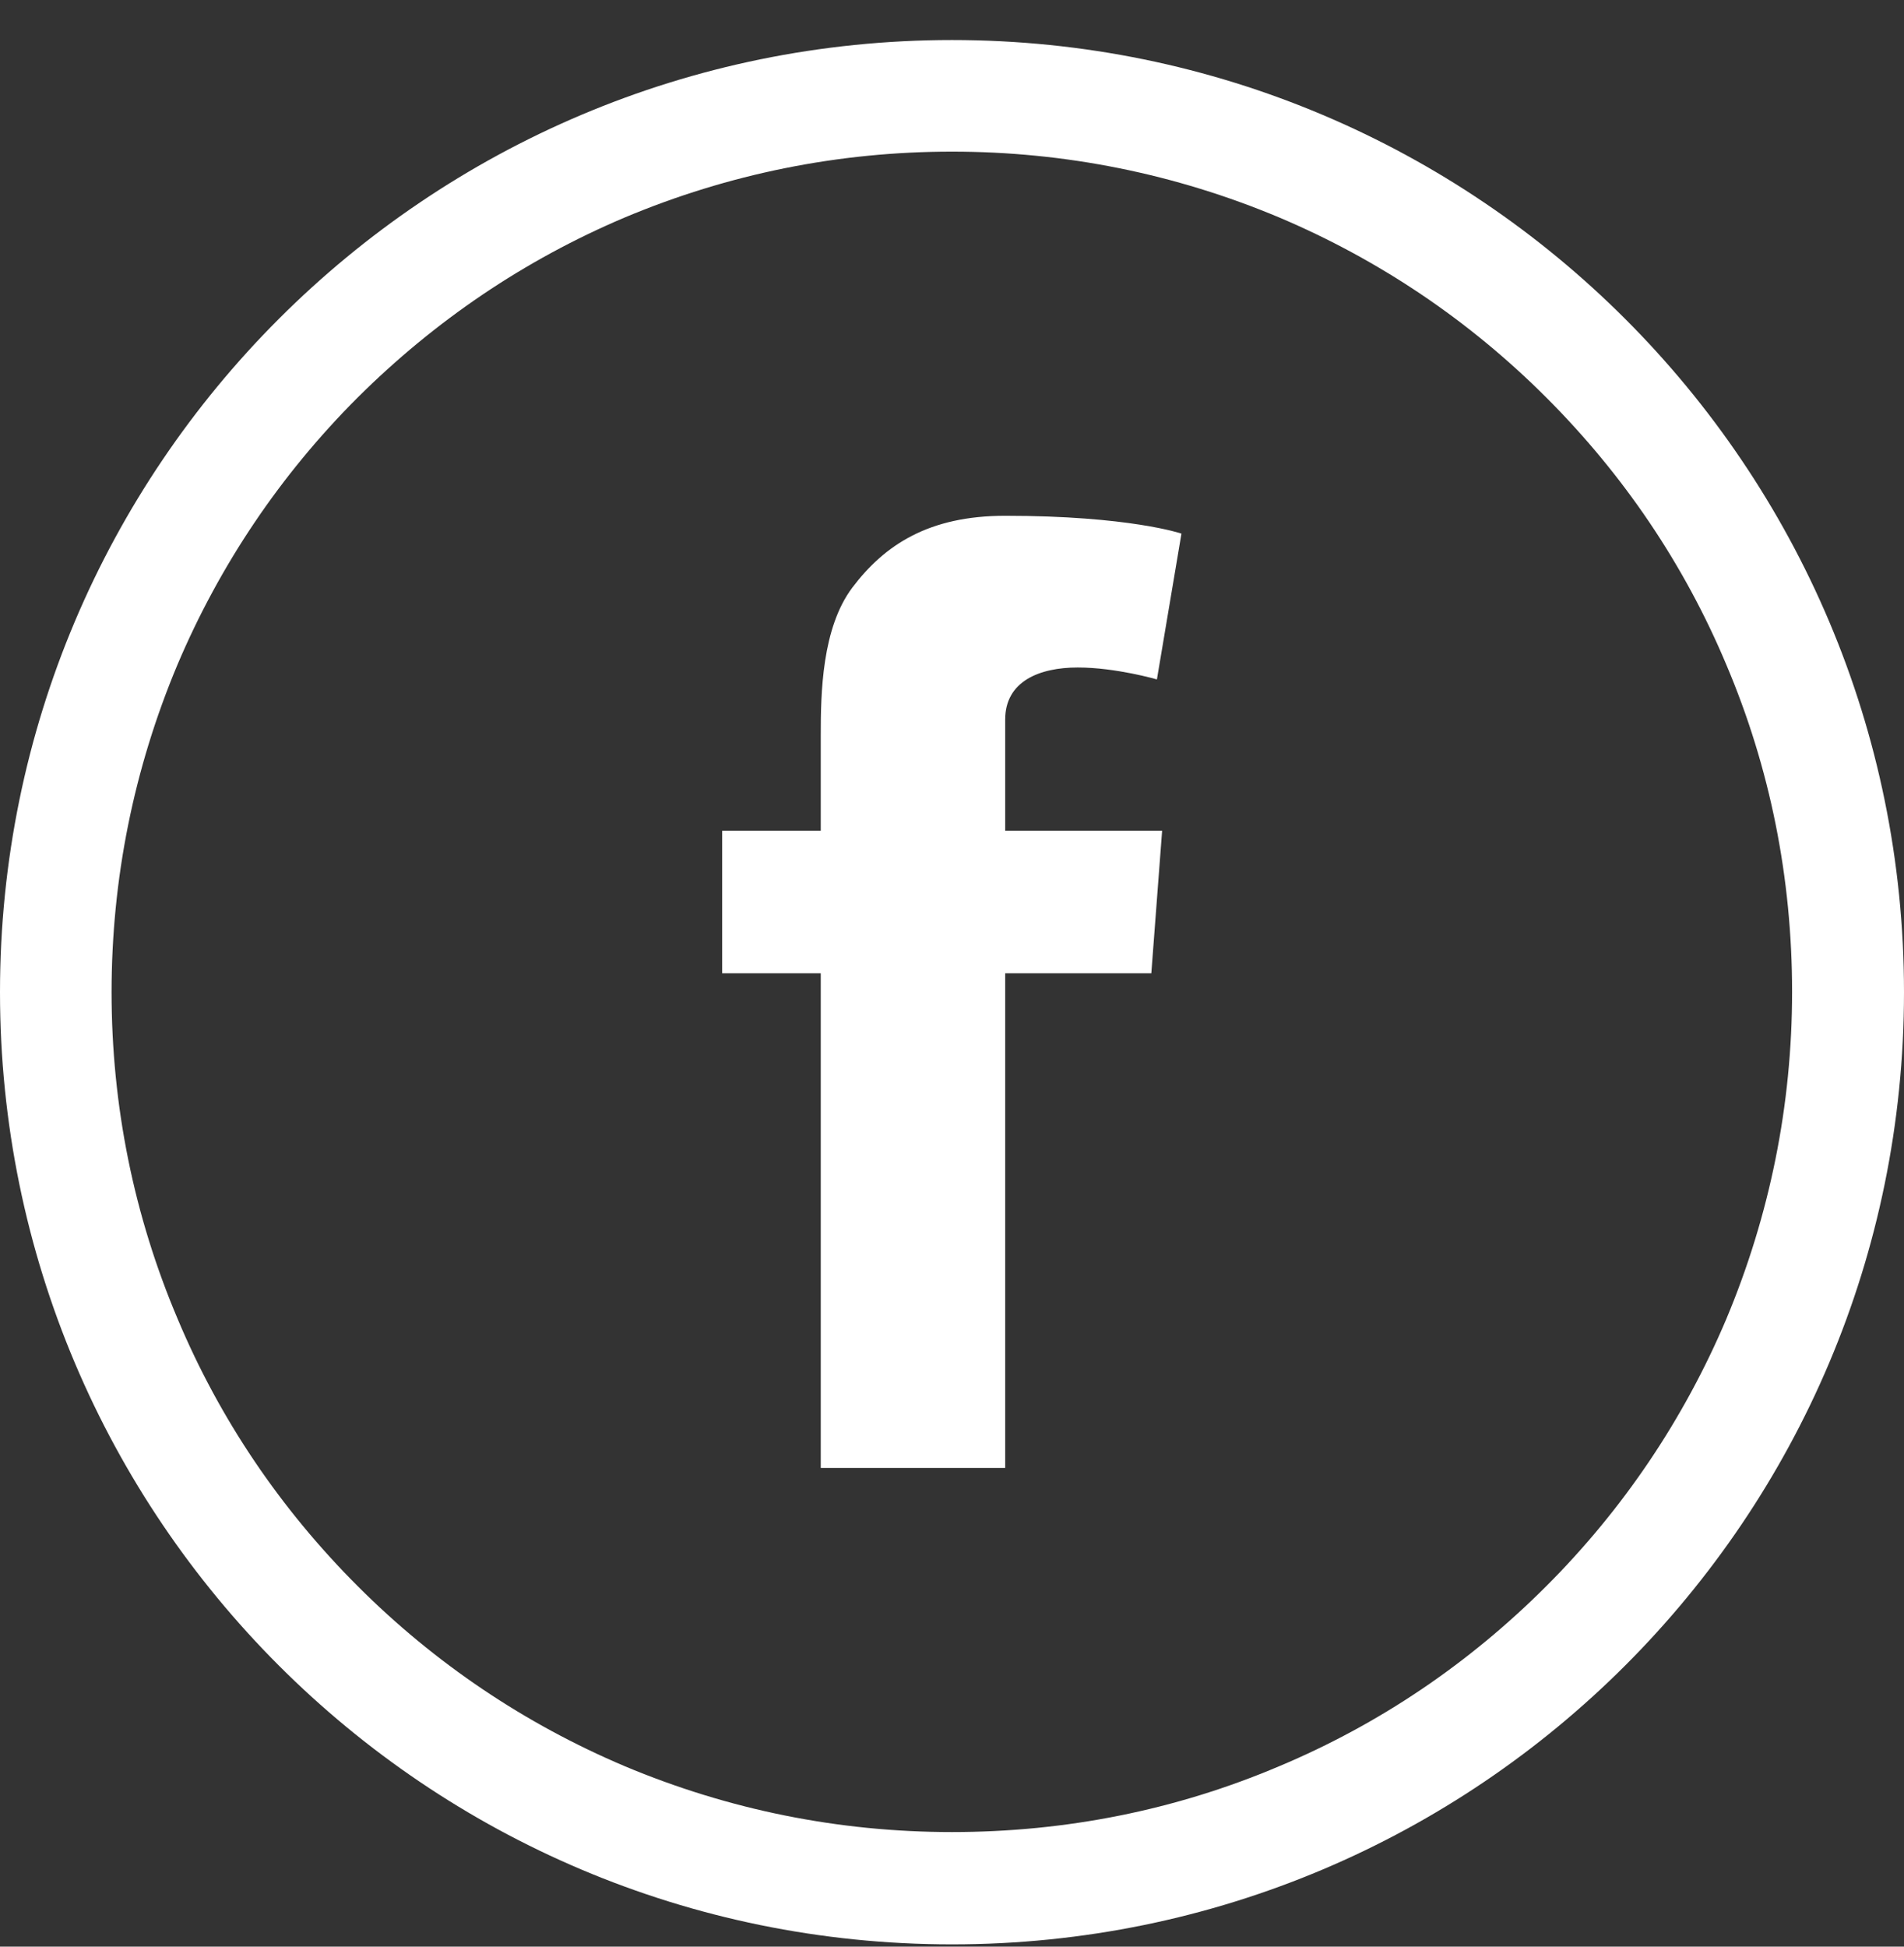 <svg width="45" height="46" viewBox="0 0 45 46" fill="none" xmlns="http://www.w3.org/2000/svg">
<rect x="0" y="0" width="45" height="46" fill="#333333" stroke="none"/>
<g clip-path="url(#clip0_63_117)">
<path d="M22.5 0.946C10.072 0.946 0 11.019 0 23.446C0 35.874 10.072 45.946 22.5 45.946C34.928 45.946 45 35.874 45 23.446C45 11.019 34.928 0.946 22.5 0.946ZM36.545 37.482C34.717 39.31 32.599 40.743 30.234 41.736C27.791 42.773 25.189 43.292 22.5 43.292C19.819 43.292 17.218 42.765 14.766 41.736C12.401 40.734 10.274 39.302 8.455 37.482C6.627 35.654 5.194 33.536 4.201 31.172C3.164 28.729 2.637 26.127 2.637 23.446C2.637 20.766 3.164 18.164 4.192 15.712C5.194 13.348 6.627 11.221 8.446 9.401C10.283 7.573 12.401 6.141 14.766 5.139C17.218 4.11 19.819 3.583 22.5 3.583C25.181 3.583 27.782 4.11 30.234 5.139C32.599 6.141 34.726 7.573 36.545 9.393C38.373 11.221 39.806 13.339 40.799 15.703C41.836 18.146 42.355 20.748 42.355 23.438C42.355 26.118 41.827 28.72 40.799 31.172C39.797 33.536 38.364 35.663 36.545 37.482Z" fill="white"/>
<path d="M25.471 15.773C26.376 15.773 27.343 16.055 27.343 16.055L27.923 12.609C27.923 12.609 26.692 12.188 23.757 12.188C21.955 12.188 20.909 12.873 20.145 13.884C19.424 14.842 19.398 16.38 19.398 17.373V19.632H17.068V22.998H19.398V34.688H23.757V22.998H27.211L27.466 19.632H23.757V17.004C23.757 16.099 24.565 15.773 25.471 15.773Z" fill="white"/>
</g>
<defs>
<clipPath id="clip0_63_117">
<rect width="45" height="45" fill="white" transform="translate(0 0.946)"/>
</clipPath>
</defs>
</svg>
